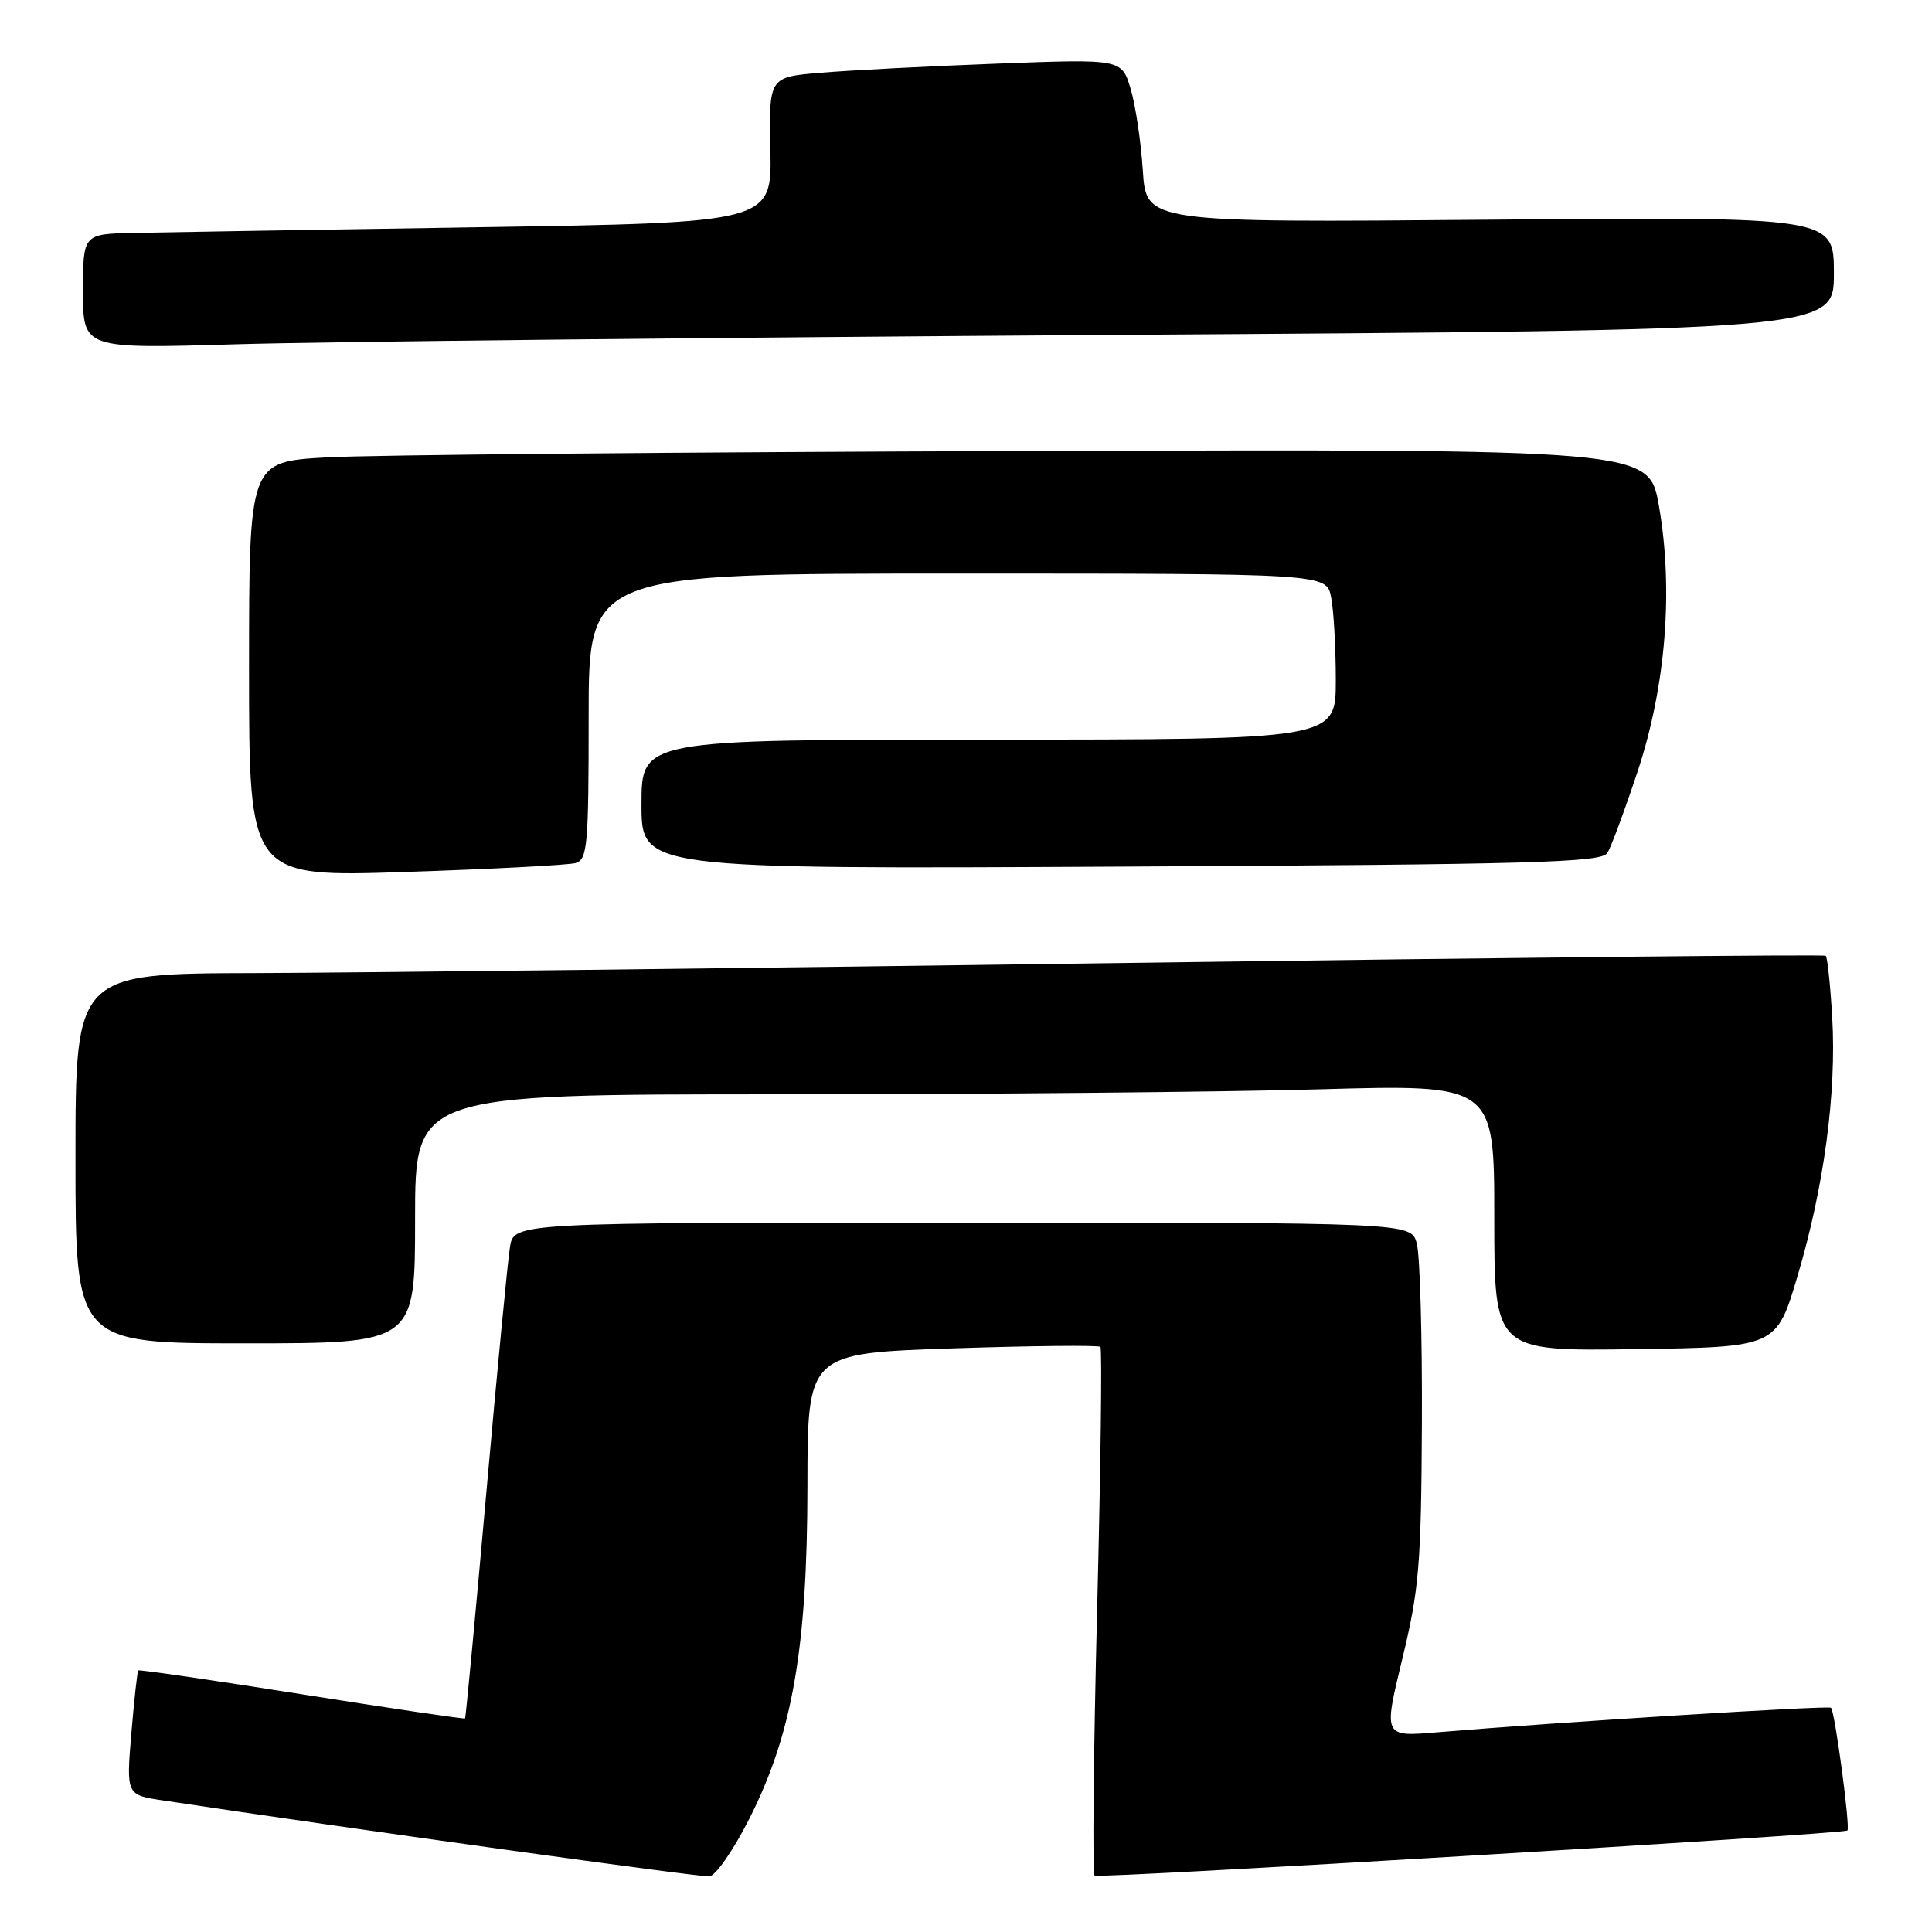<?xml version="1.0" encoding="UTF-8" standalone="no"?>
<!DOCTYPE svg PUBLIC "-//W3C//DTD SVG 1.1//EN" "http://www.w3.org/Graphics/SVG/1.1/DTD/svg11.dtd" >
<svg xmlns="http://www.w3.org/2000/svg" xmlns:xlink="http://www.w3.org/1999/xlink" version="1.1" viewBox="0 0 256 256">
 <g >
 <path fill="currentColor"
d=" M 99.29 240.99 C 105.00 229.71 106.97 218.43 106.99 196.91 C 107.00 179.32 107.00 179.32 126.18 178.67 C 136.73 178.32 145.56 178.23 145.81 178.47 C 146.05 178.72 145.85 194.50 145.37 213.55 C 144.89 232.61 144.74 248.35 145.04 248.53 C 145.72 248.94 244.31 243.03 244.79 242.55 C 245.19 242.15 243.14 226.81 242.62 226.29 C 242.29 225.96 206.25 228.21 190.41 229.54 C 183.31 230.14 183.31 230.14 185.81 219.82 C 188.05 210.59 188.32 207.28 188.41 188.50 C 188.46 176.95 188.15 166.26 187.73 164.75 C 186.96 162.00 186.96 162.00 127.53 162.00 C 68.09 162.00 68.09 162.00 67.57 165.25 C 67.28 167.04 65.86 181.78 64.42 198.00 C 62.98 214.22 61.72 227.59 61.62 227.70 C 61.52 227.81 51.79 226.37 40.00 224.50 C 28.21 222.63 18.46 221.21 18.32 221.34 C 18.19 221.48 17.78 225.24 17.40 229.71 C 16.73 237.84 16.73 237.84 21.61 238.57 C 46.20 242.28 92.81 248.76 94.00 248.63 C 94.83 248.55 97.21 245.11 99.29 240.99 Z  M 238.17 169.13 C 241.69 157.30 243.36 144.85 242.78 134.82 C 242.53 130.52 242.14 126.84 241.92 126.65 C 241.69 126.46 200.10 126.89 149.50 127.59 C 98.90 128.30 46.81 128.90 33.75 128.94 C 10.00 129.00 10.00 129.00 10.00 153.50 C 10.00 178.00 10.00 178.00 32.50 178.00 C 55.00 178.00 55.00 178.00 55.00 161.50 C 55.00 145.00 55.00 145.00 103.25 145.00 C 129.79 145.00 161.96 144.70 174.75 144.34 C 198.00 143.68 198.00 143.68 198.00 161.36 C 198.00 179.04 198.00 179.04 216.69 178.77 C 235.38 178.50 235.38 178.50 238.17 169.13 Z  M 76.25 114.36 C 77.84 113.91 78.00 112.11 78.00 94.93 C 78.00 76.00 78.00 76.00 126.88 76.00 C 175.75 76.00 175.75 76.00 176.38 79.13 C 176.72 80.84 177.00 85.79 177.00 90.13 C 177.00 98.00 177.00 98.00 131.00 98.00 C 85.00 98.00 85.00 98.00 85.00 106.58 C 85.00 115.16 85.00 115.16 148.54 114.83 C 203.23 114.55 212.20 114.29 212.99 113.02 C 213.49 112.21 215.28 107.37 216.98 102.26 C 220.74 90.93 221.76 78.14 219.81 67.00 C 218.50 59.50 218.50 59.50 136.00 59.76 C 90.62 59.90 48.89 60.28 43.25 60.61 C 33.00 61.19 33.00 61.19 33.00 88.71 C 33.00 116.22 33.00 116.22 53.75 115.54 C 65.16 115.16 75.29 114.63 76.25 114.36 Z  M 147.25 44.38 C 243.00 43.76 243.00 43.76 243.00 36.24 C 243.00 28.72 243.00 28.72 197.44 29.11 C 151.88 29.50 151.88 29.50 151.43 22.60 C 151.19 18.81 150.46 13.92 149.81 11.75 C 148.62 7.80 148.62 7.80 132.06 8.43 C 122.95 8.77 112.44 9.32 108.69 9.64 C 101.89 10.21 101.89 10.21 102.08 19.86 C 102.28 29.50 102.28 29.50 63.39 30.11 C 42.00 30.44 21.46 30.78 17.75 30.86 C 11.00 31.00 11.00 31.00 11.00 38.61 C 11.00 46.22 11.00 46.22 31.25 45.62 C 42.39 45.28 94.59 44.73 147.25 44.38 Z "/>
</g>
</svg>